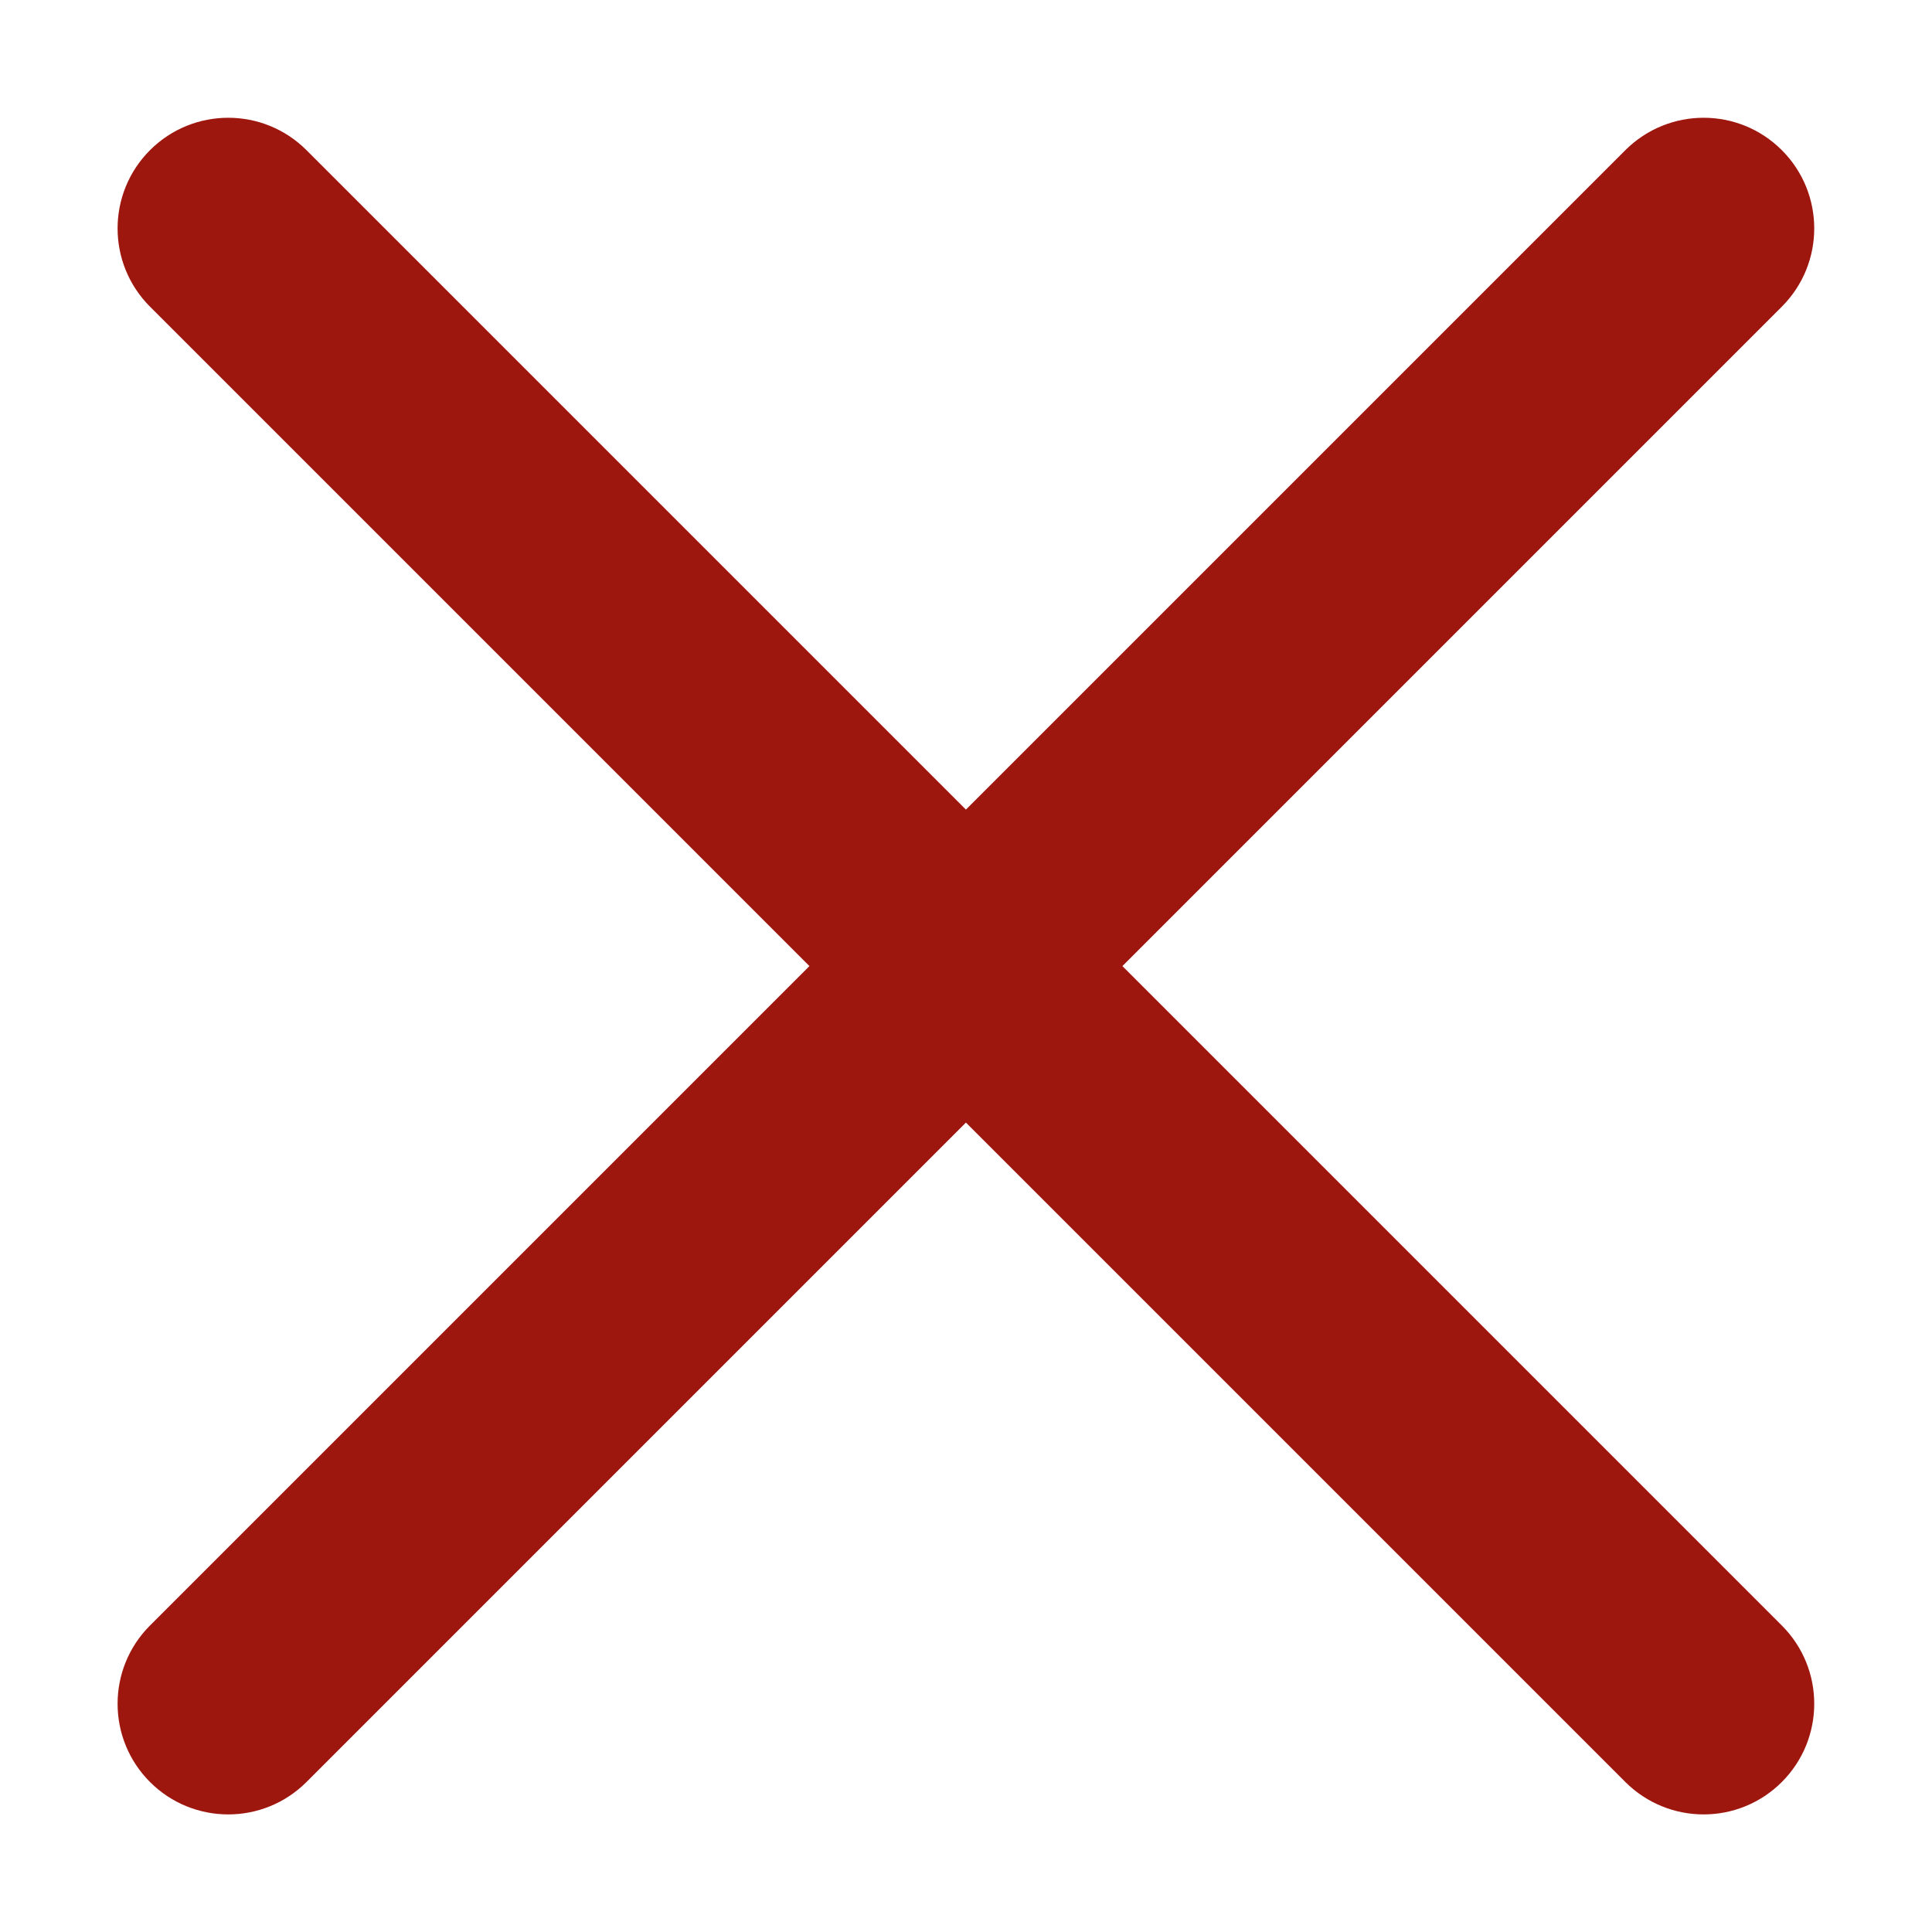 <svg width="11" height="11" viewBox="0 0 11 11" fill="none" xmlns="http://www.w3.org/2000/svg">
<path d="M0.854 9.255C0.608 9.501 0.608 9.9 0.854 10.146C1.1 10.392 1.499 10.392 1.745 10.146L0.854 9.255ZM5.945 5.946C6.191 5.7 6.191 5.301 5.945 5.055C5.699 4.809 5.301 4.809 5.054 5.055L5.945 5.946ZM5.054 5.055C4.808 5.301 4.808 5.7 5.054 5.946C5.301 6.192 5.699 6.192 5.945 5.946L5.054 5.055ZM10.145 1.746C10.391 1.5 10.391 1.101 10.145 0.855C9.899 0.609 9.501 0.609 9.254 0.855L10.145 1.746ZM5.945 5.055C5.699 4.809 5.301 4.809 5.054 5.055C4.808 5.301 4.808 5.7 5.054 5.946L5.945 5.055ZM9.254 10.146C9.501 10.392 9.899 10.392 10.145 10.146C10.391 9.9 10.391 9.501 10.145 9.255L9.254 10.146ZM5.054 5.946C5.301 6.192 5.699 6.192 5.945 5.946C6.191 5.7 6.191 5.301 5.945 5.055L5.054 5.946ZM1.745 0.855C1.499 0.609 1.1 0.609 0.854 0.855C0.608 1.101 0.608 1.5 0.854 1.746L1.745 0.855ZM1.745 10.146L5.945 5.946L5.054 5.055L0.854 9.255L1.745 10.146ZM5.945 5.946L10.145 1.746L9.254 0.855L5.054 5.055L5.945 5.946ZM5.054 5.946L9.254 10.146L10.145 9.255L5.945 5.055L5.054 5.946ZM5.945 5.055L1.745 0.855L0.854 1.746L5.054 5.946L5.945 5.055Z" fill="#9E170E"/>
</svg>
